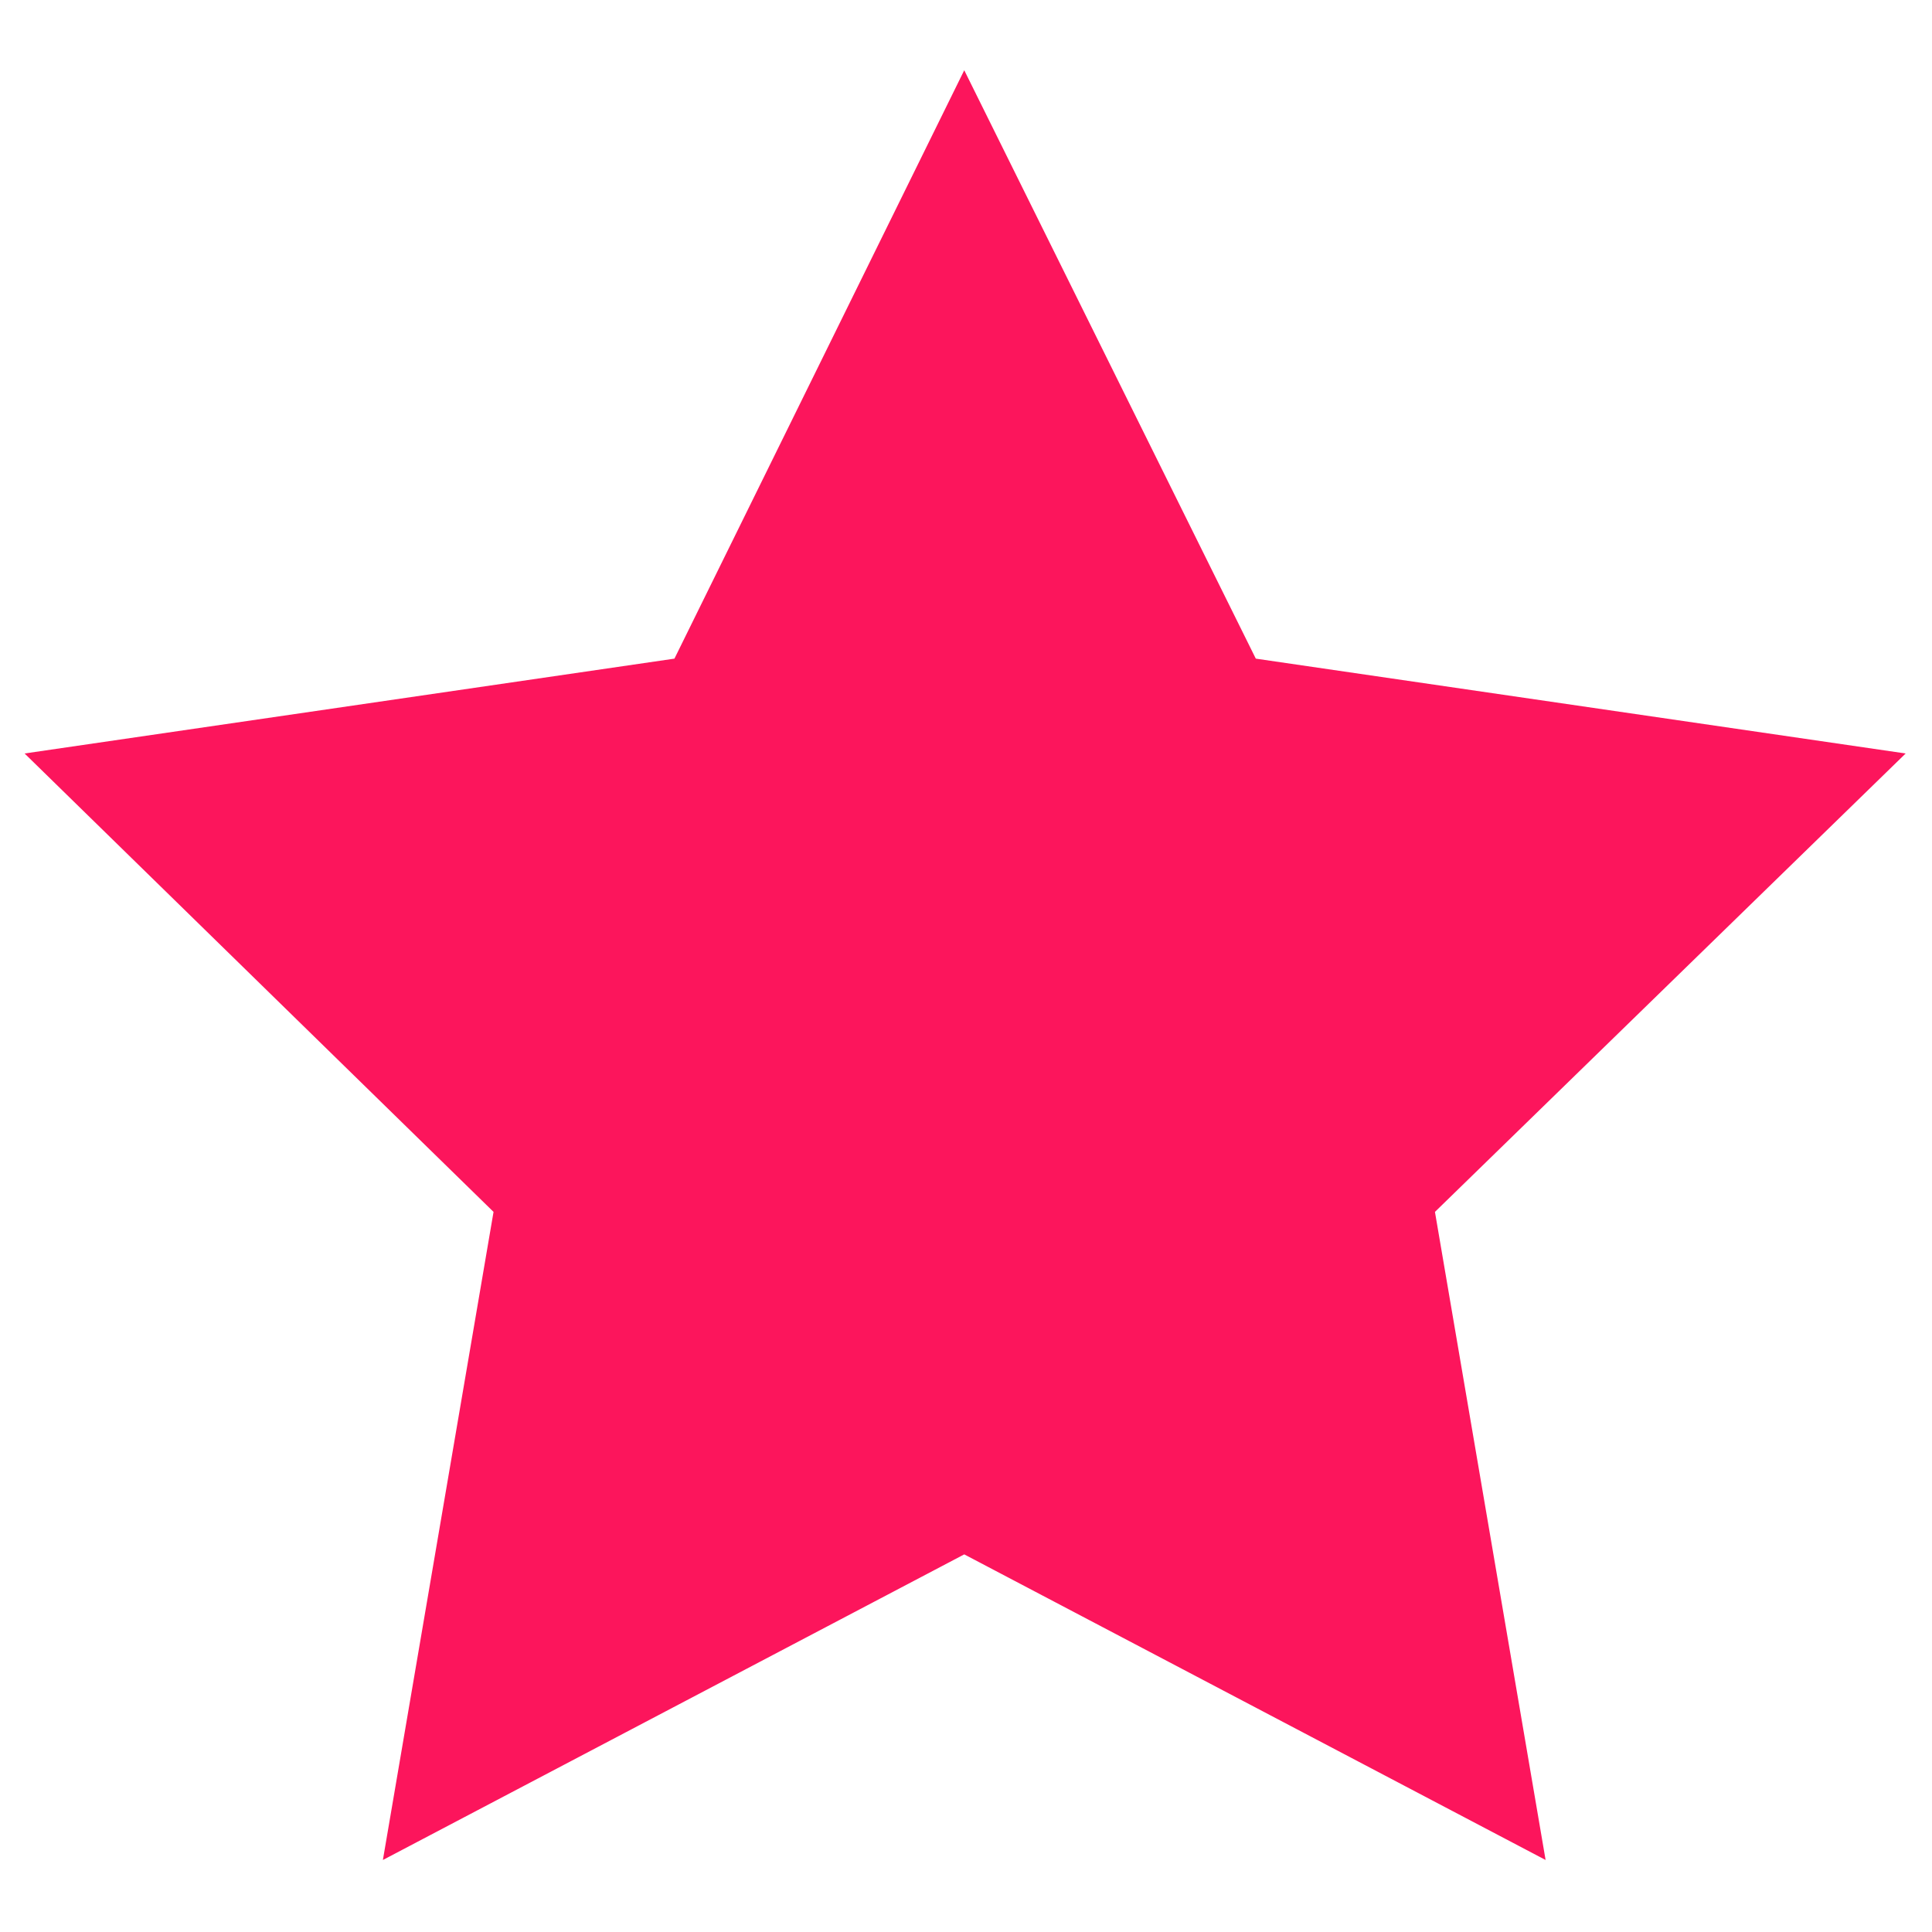 <?xml version="1.0" encoding="utf-8"?>
<!-- Generator: Adobe Illustrator 21.1.0, SVG Export Plug-In . SVG Version: 6.00 Build 0)  -->
<svg version="1.1" id="Layer_1" xmlns="http://www.w3.org/2000/svg" xmlns:xlink="http://www.w3.org/1999/xlink" x="0px" y="0px"
	 viewBox="0 0 110 110" style="enable-background:new 0 0 110 110;" xml:space="preserve">
<style type="text/css">
	.st0{fill:#FC155C;}
</style>
<g>
	<polygon class="st0" points="54.9,4 71.5,37.5 108.5,42.9 81.7,69 88,105.9 54.9,88.5 21.8,105.9 28.1,69 1.4,42.9 38.4,37.5 	"/>
</g>
</svg>
